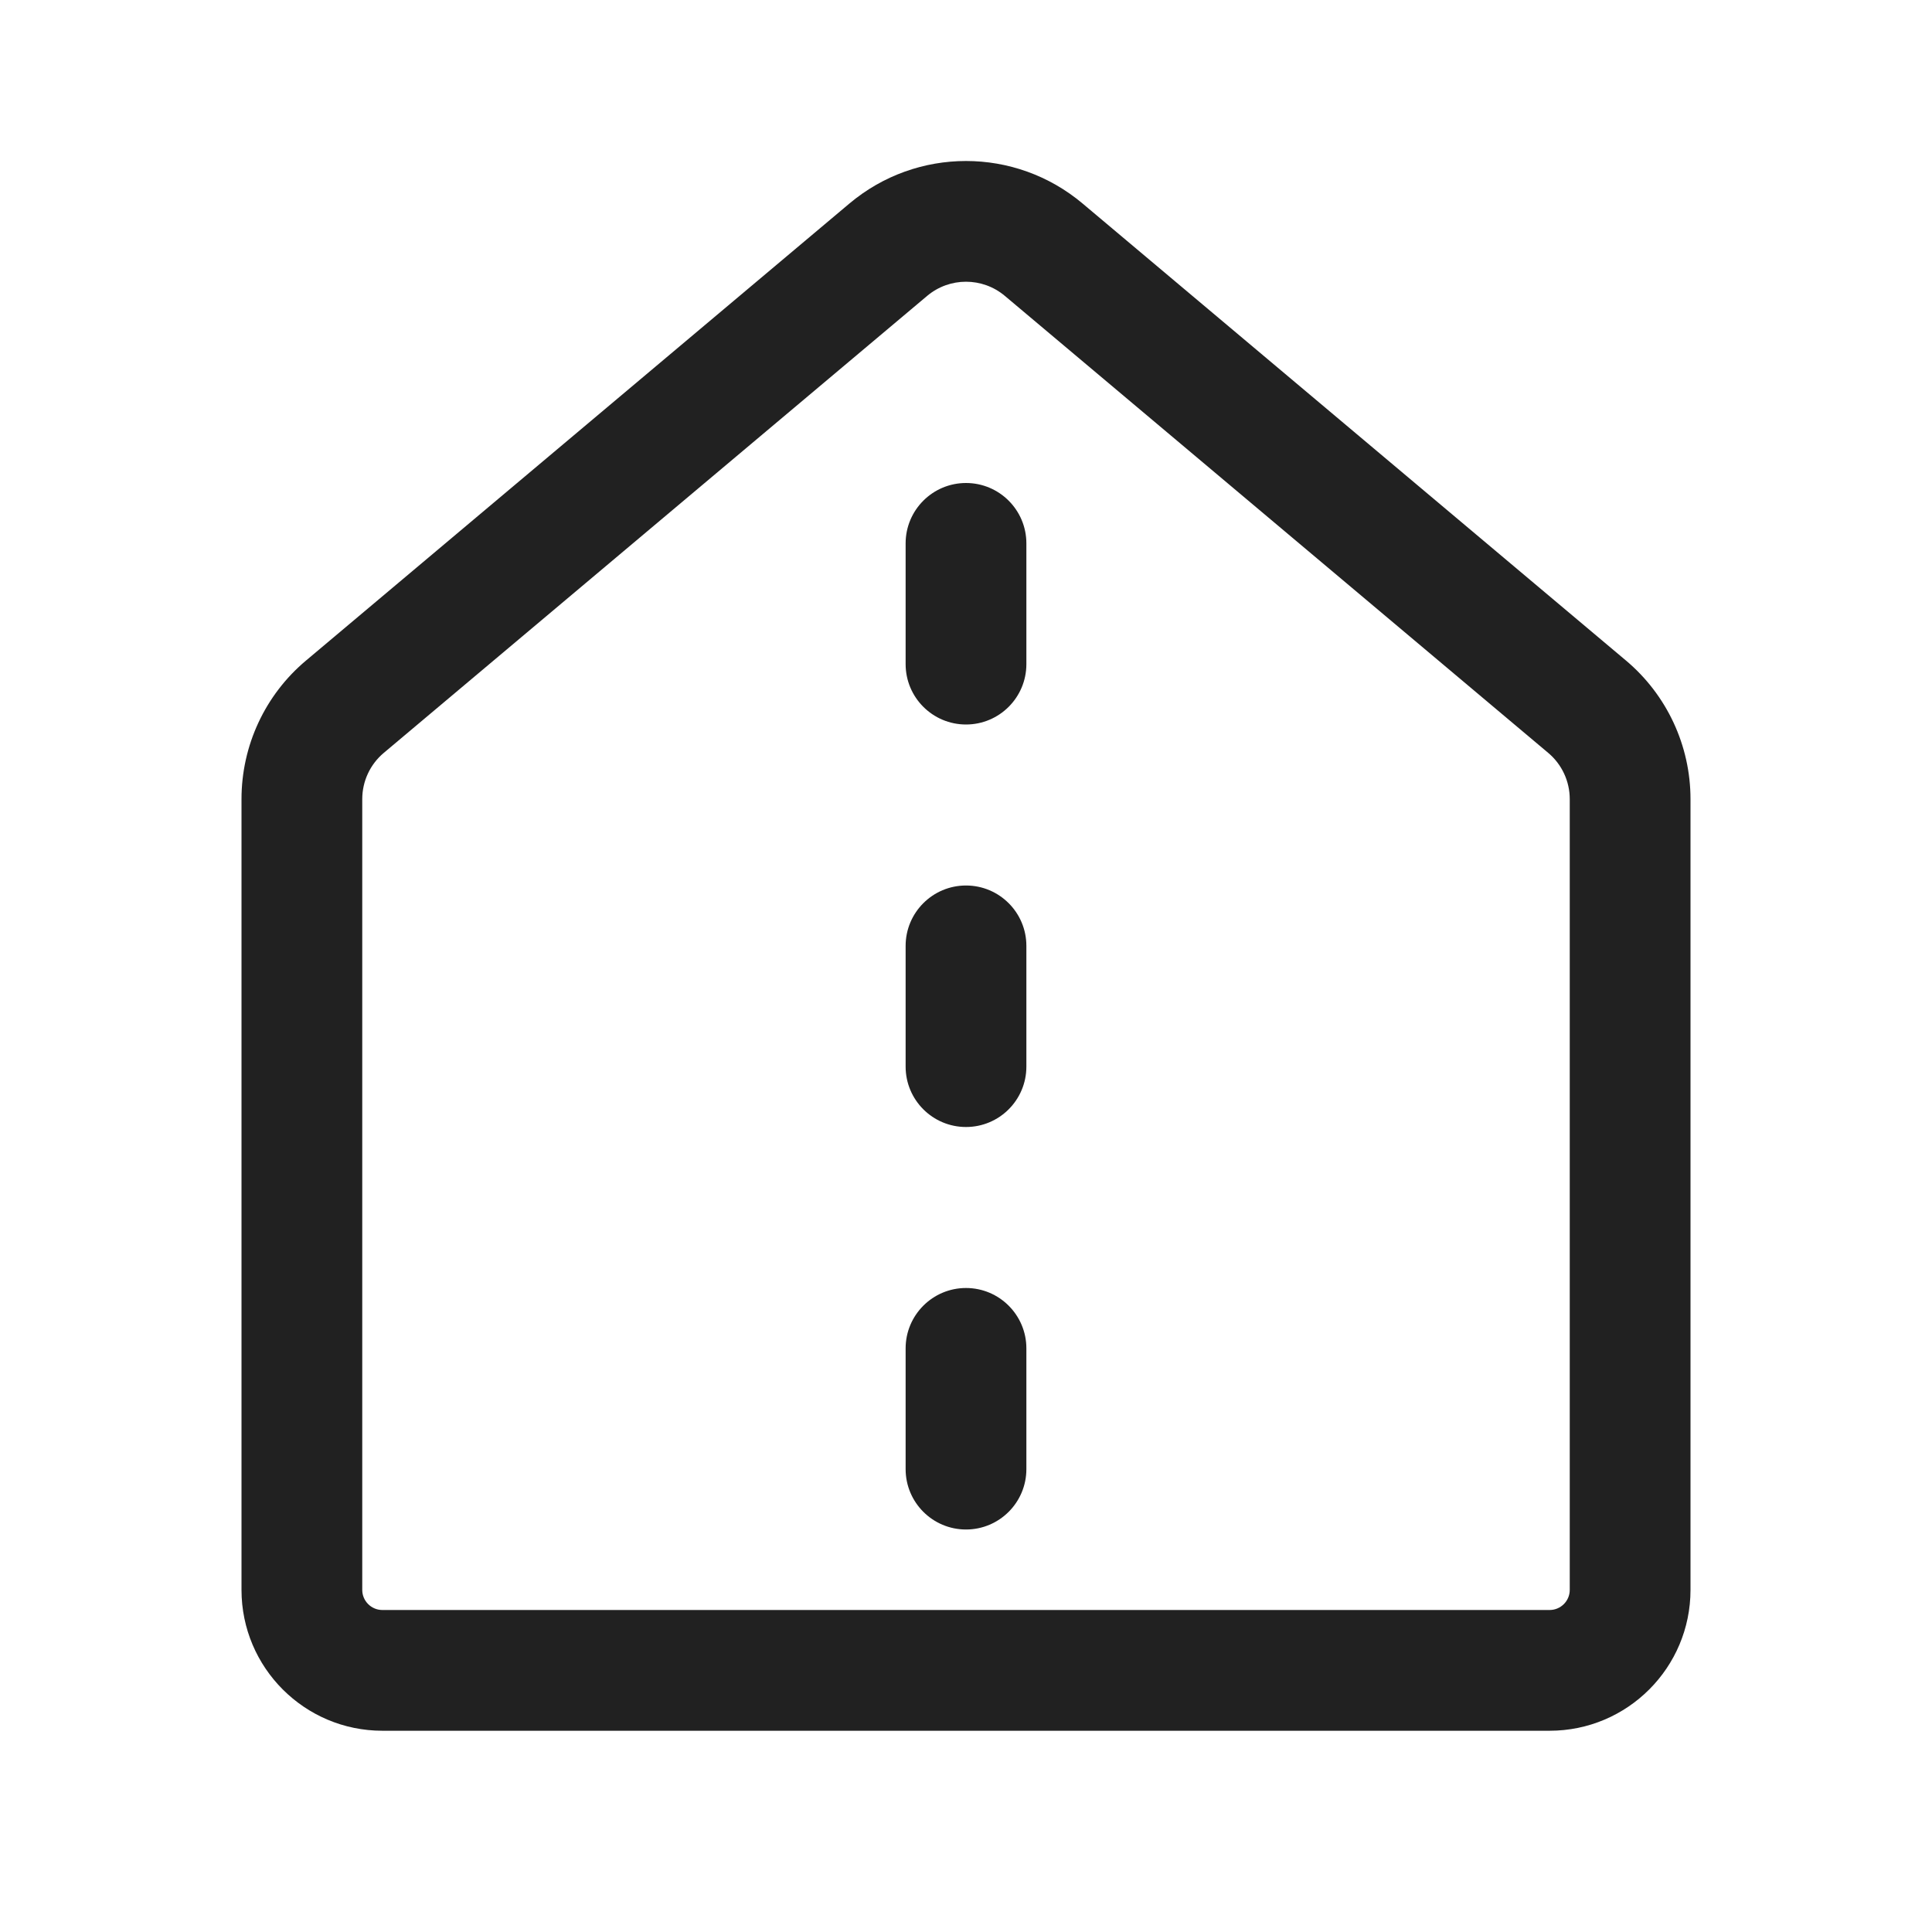 <svg width="24" height="24" viewBox="0 0 24 24" fill="none" xmlns="http://www.w3.org/2000/svg">
<path d="M11.517 3.676C11.796 3.441 12.204 3.441 12.483 3.676L19.233 9.353C19.402 9.495 19.5 9.705 19.5 9.927V19.75C19.5 19.888 19.388 20 19.25 20H4.75C4.612 20 4.5 19.888 4.5 19.75V9.927C4.5 9.705 4.598 9.495 4.767 9.353L11.517 3.676ZM13.448 2.528C12.611 1.824 11.389 1.824 10.552 2.528L3.802 8.205C3.293 8.632 3 9.262 3 9.927V19.75C3 20.716 3.784 21.5 4.75 21.5H19.25C20.216 21.5 21 20.716 21 19.75V9.927C21 9.262 20.706 8.632 20.198 8.205L13.448 2.528ZM12.75 6.75C12.75 6.336 12.414 6 12 6C11.586 6 11.25 6.336 11.25 6.75V8.25C11.25 8.664 11.586 9 12 9C12.414 9 12.75 8.664 12.75 8.25V6.75ZM12 11C12.414 11 12.75 11.336 12.75 11.75V13.25C12.75 13.664 12.414 14 12 14C11.586 14 11.25 13.664 11.25 13.25V11.75C11.25 11.336 11.586 11 12 11ZM12.75 16.75C12.75 16.336 12.414 16 12 16C11.586 16 11.25 16.336 11.25 16.75V18.25C11.25 18.664 11.586 19 12 19C12.414 19 12.75 18.664 12.75 18.25V16.75Z" fill="#212121"/>
</svg>
